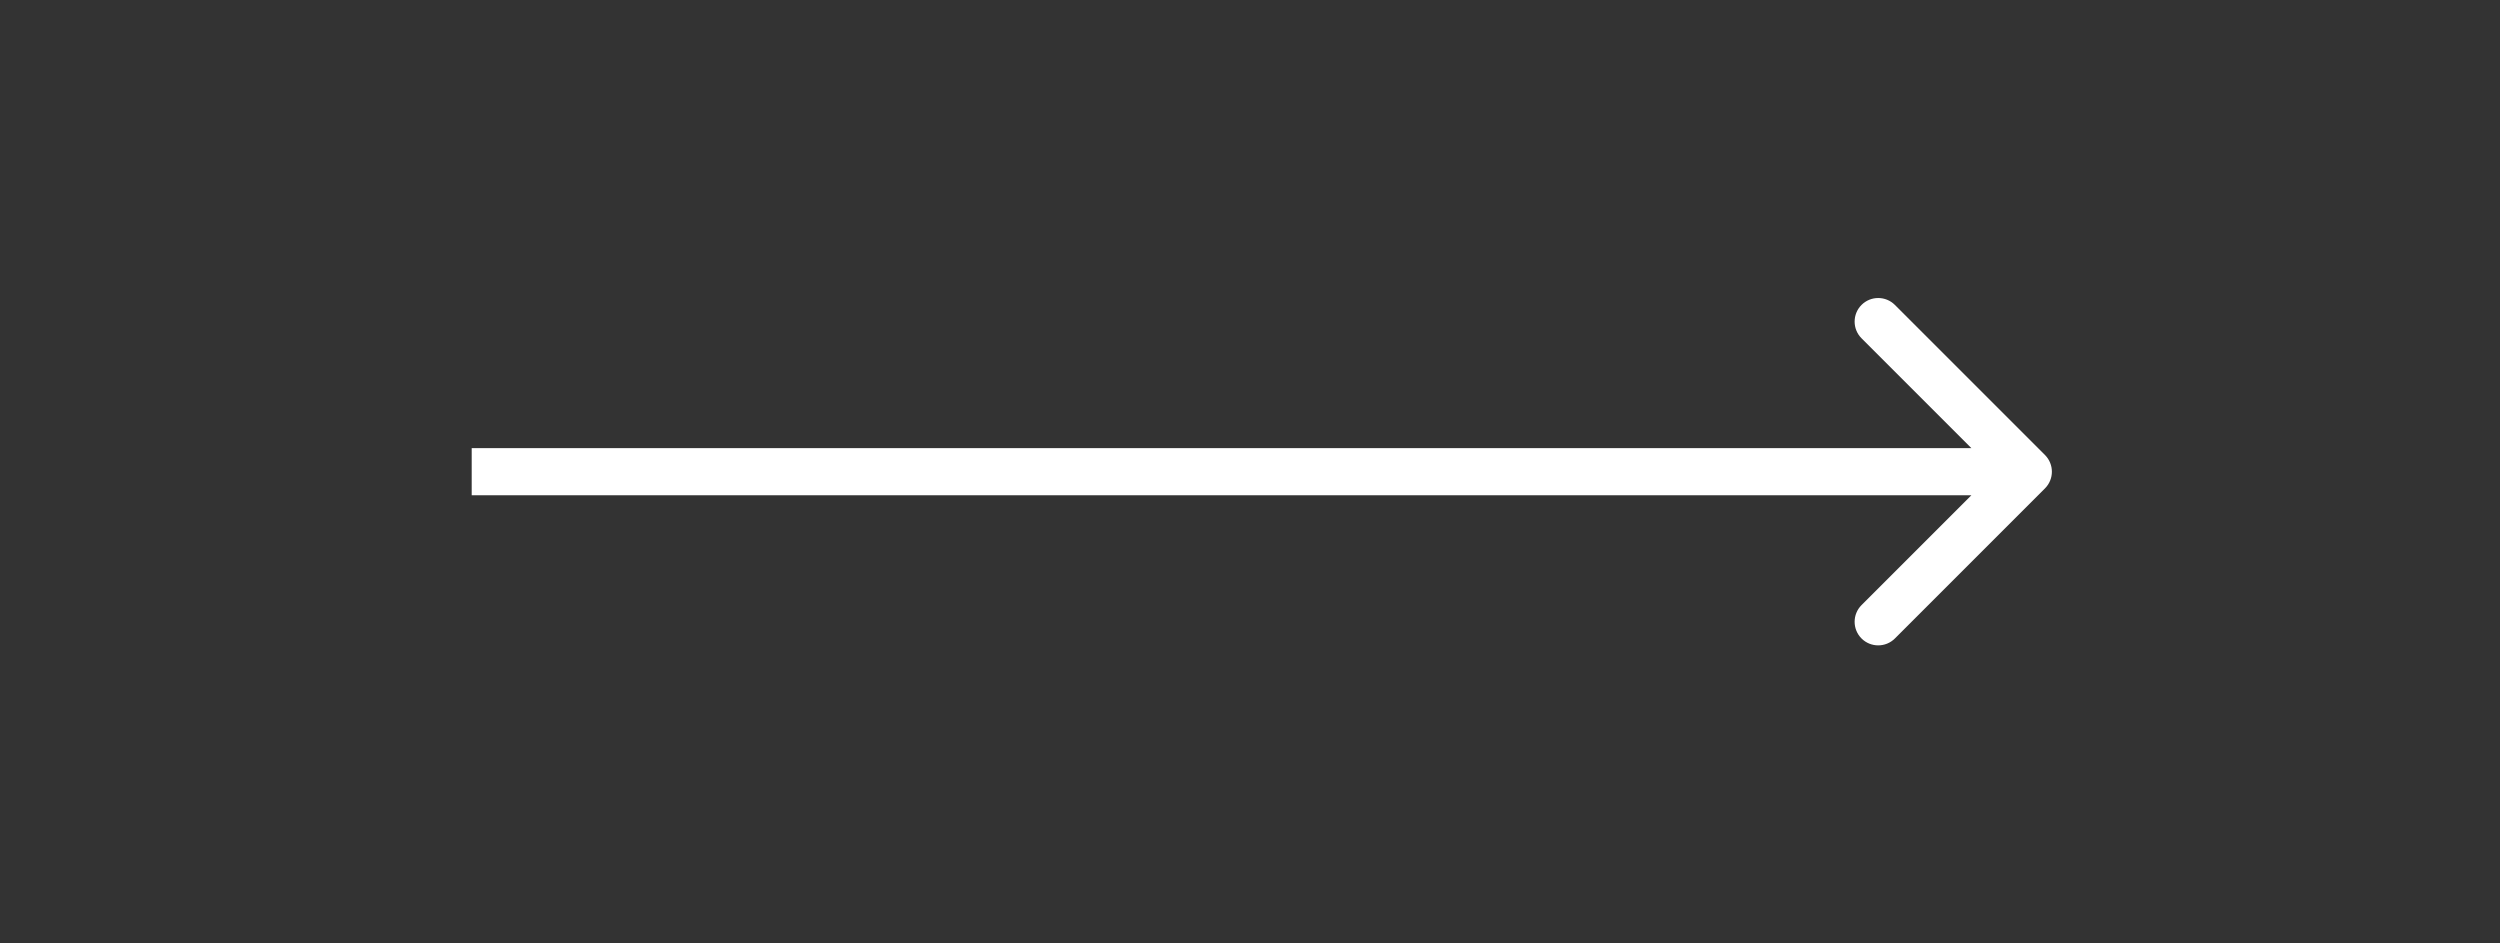<svg width="159" height="60" viewBox="0 0 159 60" fill="none" xmlns="http://www.w3.org/2000/svg">
    <rect x="0" y="0" width="159" height="60" fill="#333333" stroke="none"/>
    <path d="M130.061 31.061C130.646 30.475 130.646 29.525 130.061 28.939L120.515 19.393C119.929 18.808 118.979 18.808 118.393 19.393C117.808 19.979 117.808 20.929 118.393 21.515L126.879 30L118.393 38.485C117.808 39.071 117.808 40.021 118.393 40.607C118.979 41.192 119.929 41.192 120.515 40.607L130.061 31.061ZM30 31.5H129V28.5H30V31.5Z" fill="white"/>
</svg>
